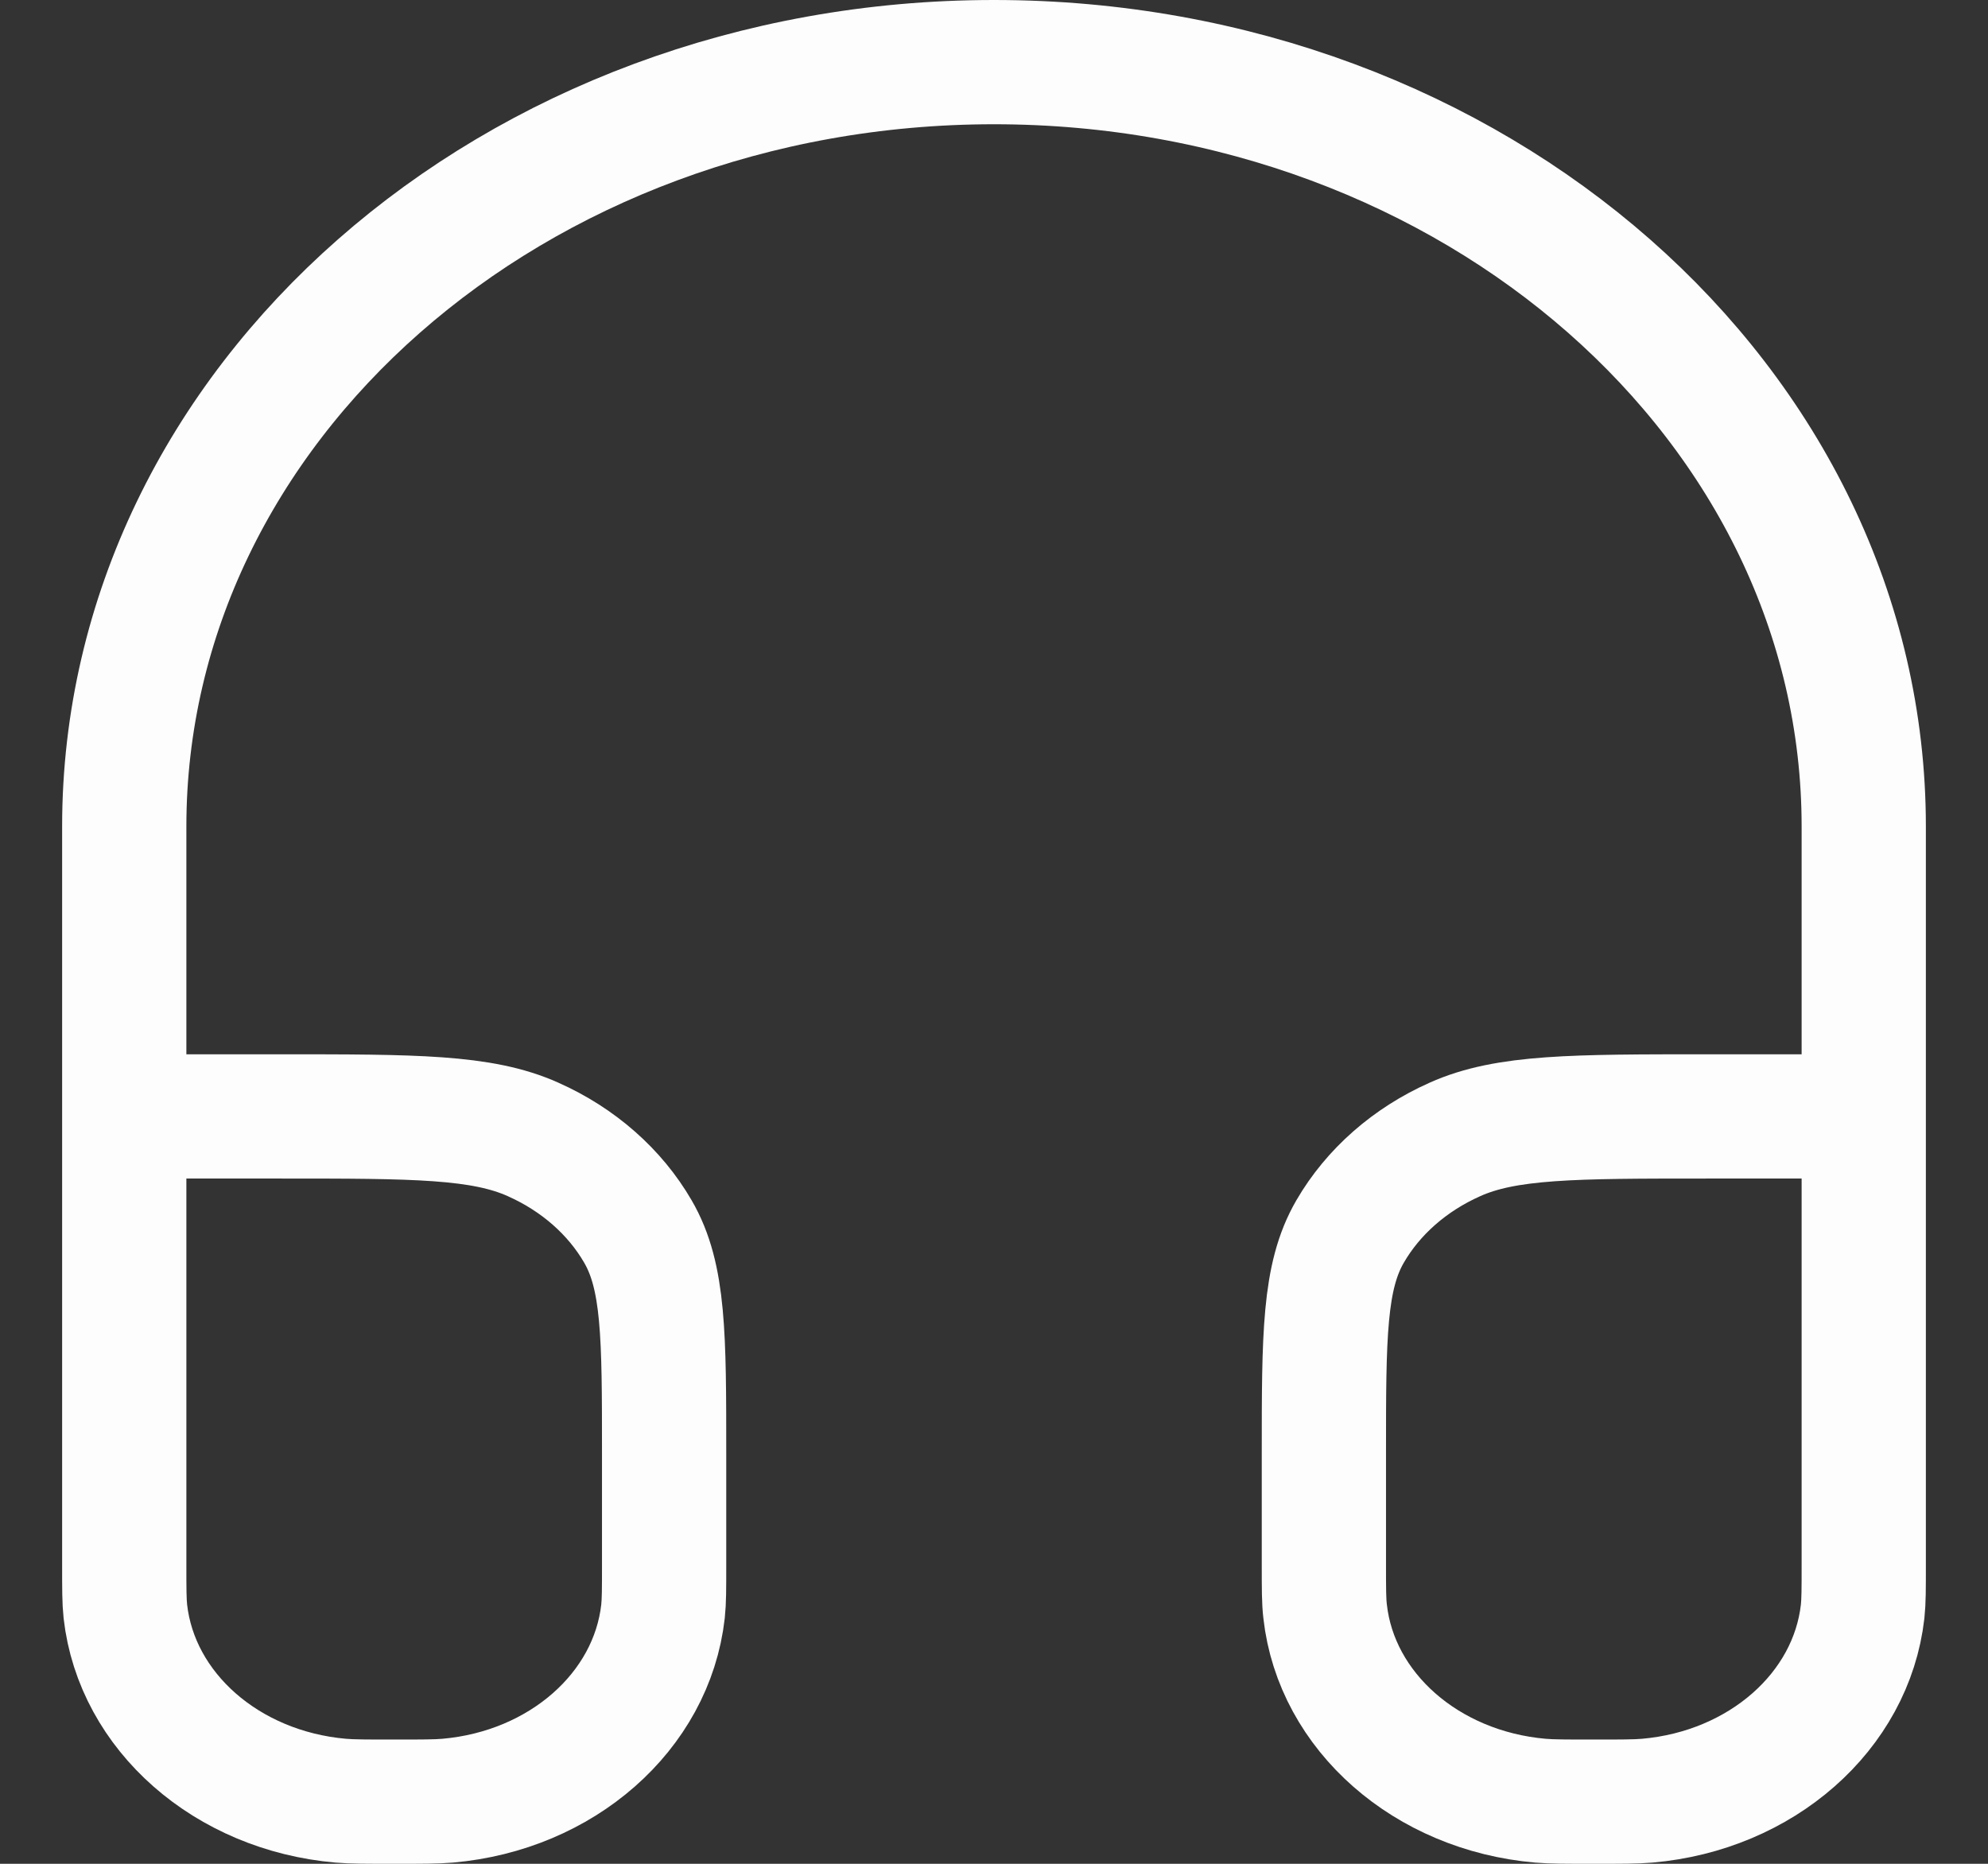 <svg width="16" height="15" viewBox="0 0 16 15" fill="none" xmlns="http://www.w3.org/2000/svg">
<rect x="0" y="0" width="16" height="15" fill="#333333" stroke="none"/>
<path d="M1 8.985H2.255C3.337 8.985 3.877 8.985 4.29 9.17C4.654 9.332 4.949 9.592 5.134 9.911C5.345 10.274 5.345 10.75 5.345 11.7V12.591C5.345 12.788 5.345 12.886 5.336 12.969C5.245 13.775 4.52 14.412 3.603 14.492C3.509 14.5 3.397 14.5 3.172 14.5C2.948 14.5 2.836 14.5 2.742 14.492C1.825 14.412 1.1 13.775 1.009 12.969C1 12.886 1 12.788 1 12.591L1 8.985ZM1 8.985V6.652C1 3.254 4.134 0.5 8 0.5C11.866 0.5 15 3.254 15 6.652V8.985M15 8.985H13.745C12.663 8.985 12.123 8.985 11.71 9.17C11.346 9.332 11.051 9.592 10.866 9.911C10.655 10.274 10.655 10.75 10.655 11.7V12.591C10.655 12.788 10.655 12.886 10.665 12.969C10.755 13.775 11.48 14.412 12.397 14.492C12.491 14.5 12.603 14.5 12.828 14.5C13.052 14.5 13.164 14.5 13.258 14.492C14.175 14.412 14.9 13.775 14.991 12.969C15 12.886 15 12.788 15 12.591V8.985Z" stroke="#FDFDFD" strokeLinejoin="round"/>
</svg>